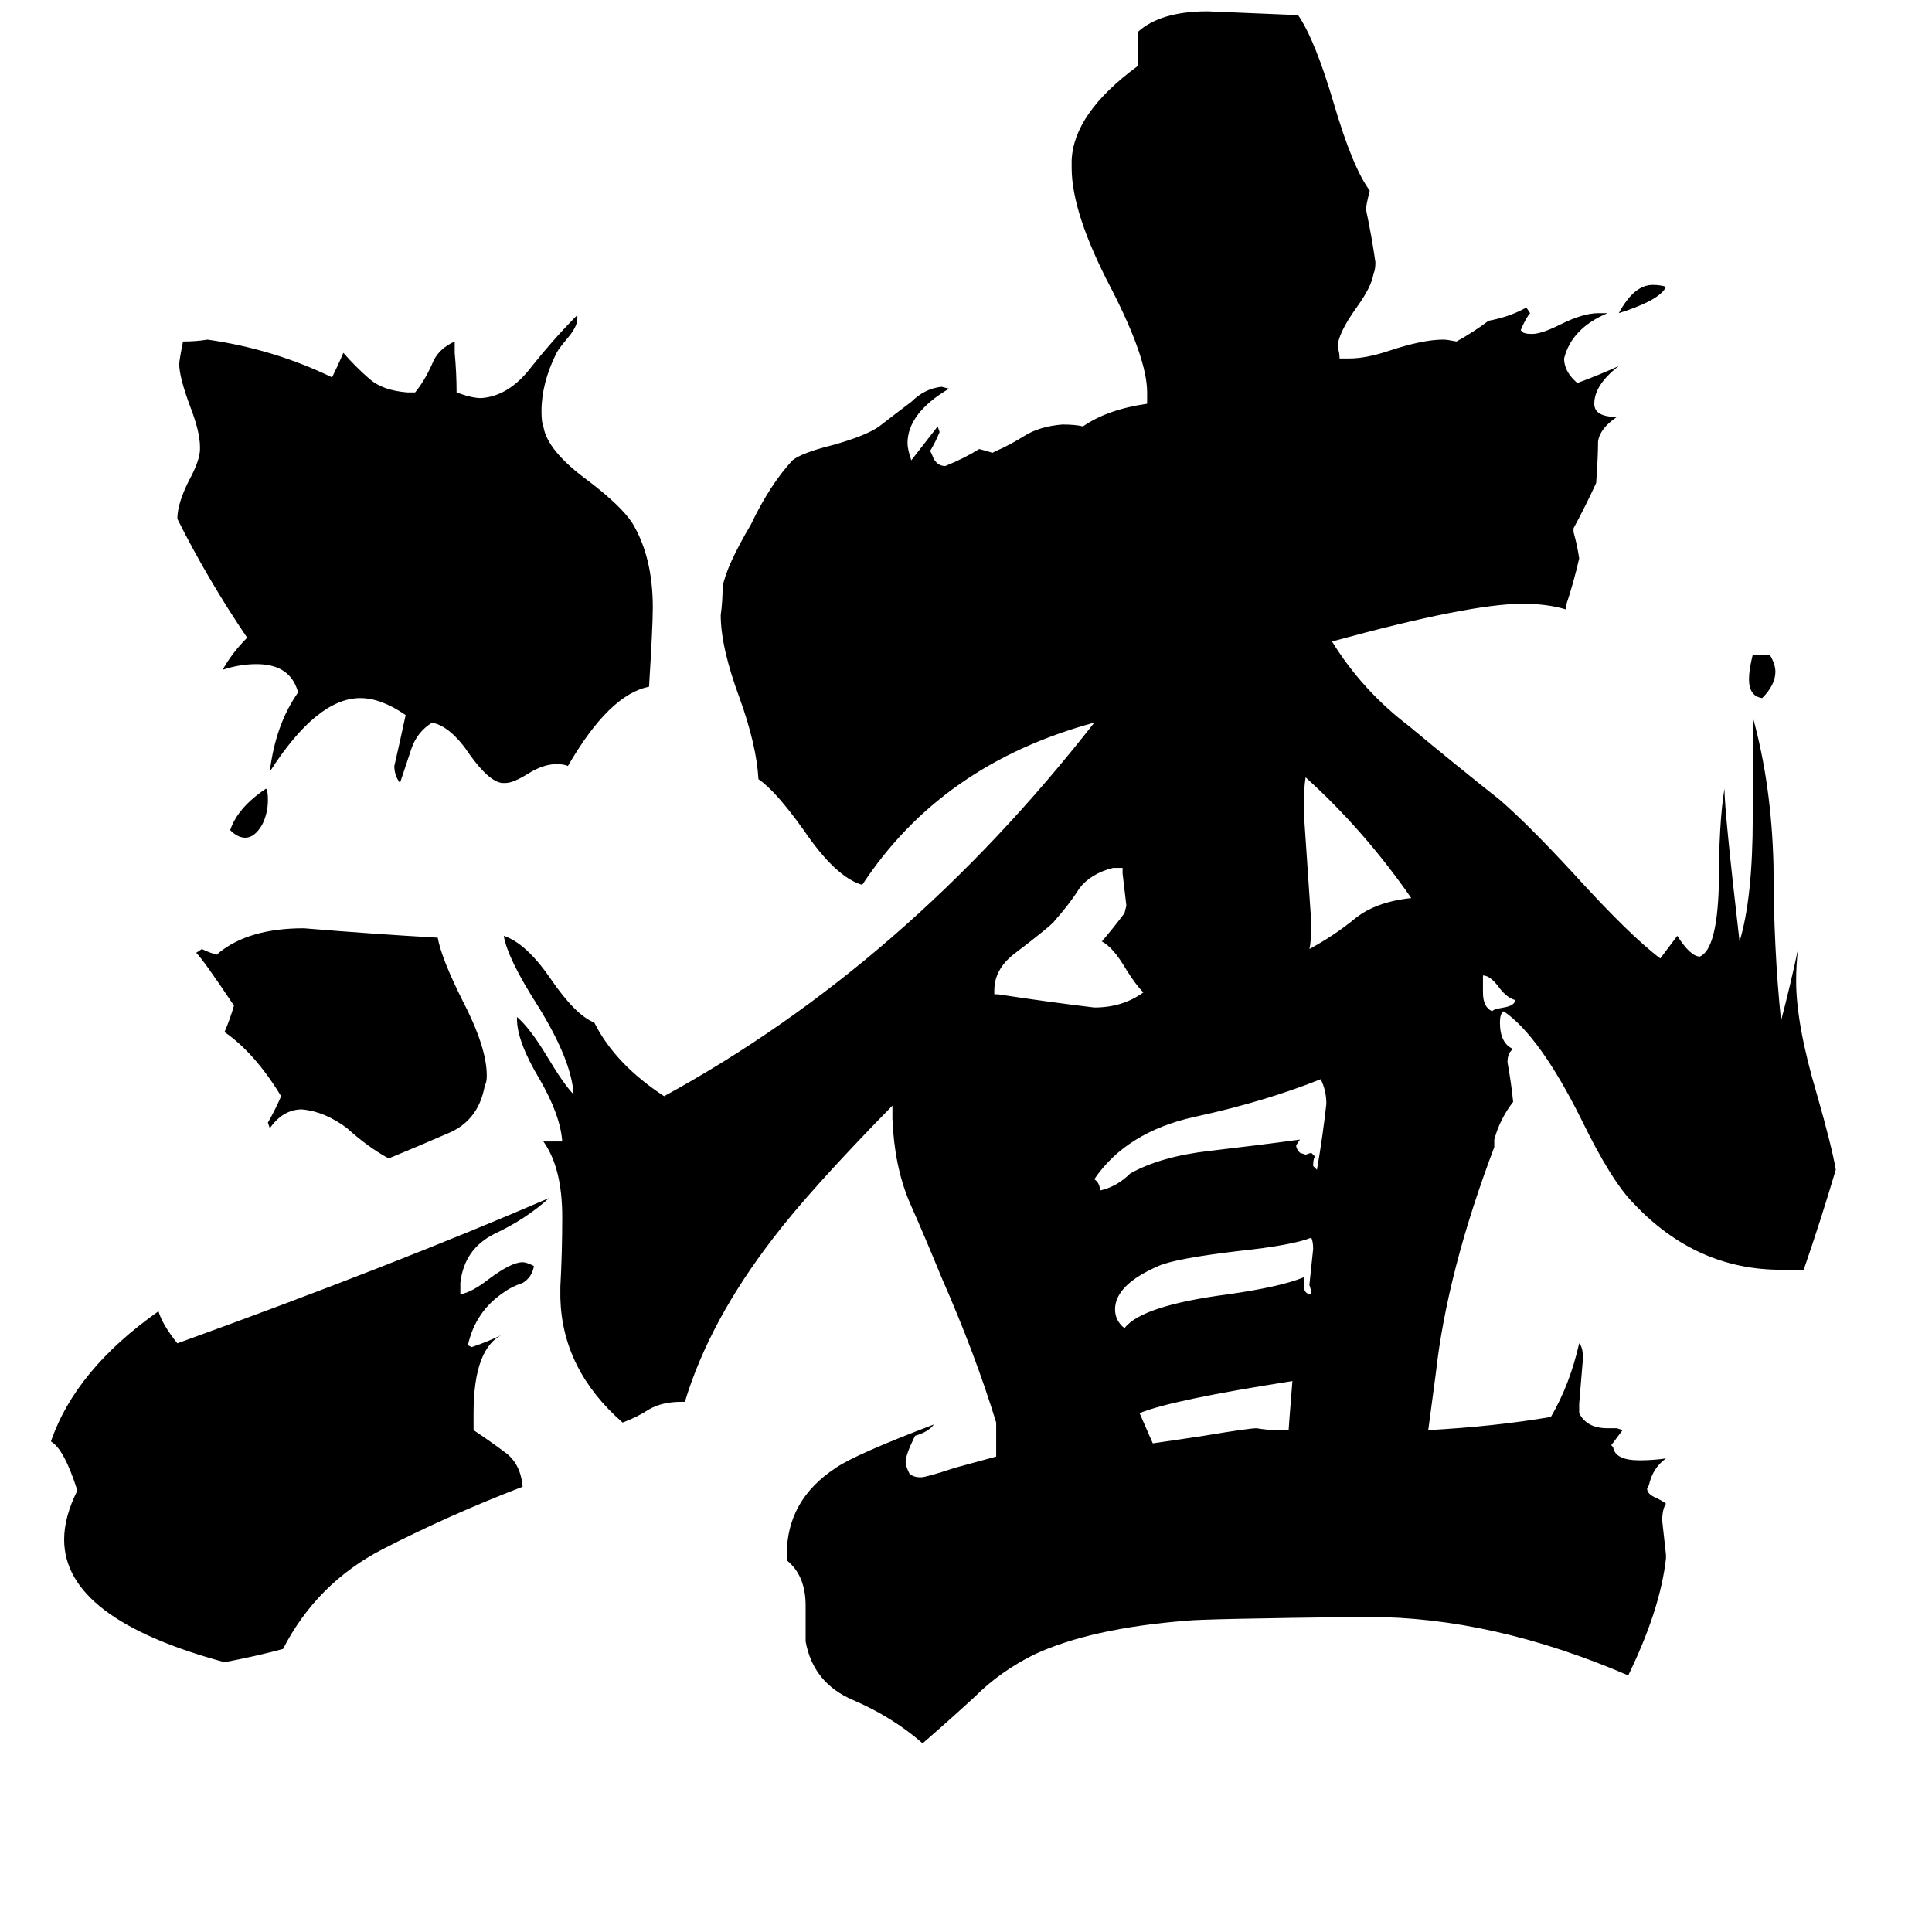 <svg xmlns="http://www.w3.org/2000/svg" viewBox="0 -800 1024 1024">
	<path fill="#000000" d="M883 -648Q880 -641 858 -634Q866 -649 876 -649Q880 -649 883 -648ZM929 -453H938Q941 -448 941 -444Q941 -437 934 -430Q927 -431 927 -440Q927 -445 929 -453ZM761 -72L757 -42Q793 -44 822 -49Q832 -66 837 -88Q839 -86 839 -80Q838 -68 837 -56V-51Q841 -43 852 -43H857L860 -42Q857 -38 854 -34L855 -33Q856 -26 869 -26Q876 -26 883 -27Q876 -22 874 -13L873 -11Q873 -8 878 -6Q882 -4 883 -3Q881 0 881 6Q882 15 883 24V26Q880 53 863 88Q791 57 725 57H722Q638 58 629 59Q578 63 548 77Q530 86 517 99Q504 111 489 124Q473 110 452 101Q431 92 427 70V51Q427 35 417 27V24Q417 -5 443 -22Q453 -29 495 -45Q492 -41 485 -39Q480 -29 480 -25Q480 -23 482 -19Q484 -17 488 -17Q491 -17 506 -22Q517 -25 528 -28V-46Q517 -82 499 -123Q490 -145 482 -163Q474 -182 473 -207V-214Q429 -169 410 -144Q376 -100 363 -57H361Q351 -57 344 -53Q338 -49 330 -46Q298 -74 297 -112V-118Q298 -136 298 -155Q298 -181 288 -195H298Q297 -209 286 -228Q274 -248 274 -260V-261Q281 -255 290 -240Q299 -225 304 -220Q303 -238 285 -267Q269 -292 267 -304Q279 -300 292 -281Q305 -262 315 -258Q326 -236 352 -219Q480 -289 580 -417Q499 -395 457 -331Q443 -335 426 -360Q411 -381 402 -387Q401 -405 392 -430Q382 -457 382 -474Q383 -481 383 -489Q385 -500 398 -522Q408 -543 420 -556Q425 -560 441 -564Q459 -569 466 -574Q475 -581 483 -587Q490 -594 499 -595L503 -594Q481 -581 481 -565Q481 -562 483 -556Q490 -565 497 -574L498 -571Q496 -566 493 -561L494 -559Q496 -553 501 -553Q511 -557 519 -562Q523 -561 526 -560L528 -561Q535 -564 543 -569Q551 -574 563 -575Q570 -575 574 -574Q587 -583 608 -586V-592Q608 -610 589 -647Q568 -687 568 -711V-715Q569 -740 603 -765V-783Q615 -794 640 -794Q664 -793 688 -792Q697 -779 707 -745Q717 -711 726 -699Q724 -691 724 -689Q727 -675 729 -661Q729 -657 728 -655Q727 -648 719 -637Q709 -623 709 -616Q710 -613 710 -610H715Q724 -610 736 -614Q754 -620 765 -620Q767 -620 772 -619Q781 -624 789 -630Q800 -632 809 -637L811 -634Q809 -632 806 -625L807 -624Q808 -623 812 -623Q817 -623 827 -628Q839 -634 847 -634H852Q833 -626 829 -610Q829 -603 836 -597Q847 -601 858 -606Q845 -596 845 -586Q845 -579 857 -579Q848 -573 847 -566Q847 -558 846 -544Q840 -531 834 -520V-518Q836 -511 837 -504Q834 -491 830 -479V-477Q820 -480 807 -480Q779 -480 706 -460Q722 -434 747 -415Q771 -395 795 -376Q810 -363 834 -337Q864 -304 880 -292L889 -304Q896 -293 901 -293Q910 -297 911 -330Q911 -364 914 -382Q914 -370 922 -301Q929 -324 929 -367V-420Q939 -384 940 -341Q940 -298 944 -259Q949 -278 953 -297Q952 -289 952 -280Q952 -257 963 -220Q971 -192 973 -180Q965 -153 956 -127H944Q899 -127 866 -162Q854 -174 838 -207Q816 -251 797 -264Q795 -263 795 -258Q795 -247 802 -244Q799 -242 799 -237Q801 -226 802 -216Q795 -207 792 -196V-192Q767 -126 761 -72ZM344 -436Q323 -432 301 -394Q299 -395 295 -395Q288 -395 280 -390Q272 -385 268 -385H266Q259 -386 249 -400Q239 -415 229 -417Q221 -412 218 -403Q215 -394 212 -385Q209 -389 209 -394Q212 -407 215 -421Q202 -430 191 -430Q168 -430 143 -391Q146 -416 158 -433Q154 -448 136 -448Q127 -448 118 -445Q123 -454 131 -462Q110 -493 94 -525Q94 -533 100 -545Q106 -556 106 -562V-563Q106 -571 101 -584Q95 -600 95 -607Q95 -609 97 -619Q104 -619 110 -620Q145 -615 176 -600Q179 -606 182 -613Q188 -606 196 -599Q203 -593 216 -592H220Q225 -598 229 -607Q232 -615 241 -619V-613Q242 -602 242 -592Q250 -589 255 -589Q270 -590 282 -606Q294 -621 306 -633V-631Q306 -627 301 -621Q296 -615 295 -613Q287 -597 287 -582Q287 -576 288 -574Q290 -561 312 -545Q329 -532 335 -523Q346 -505 346 -478Q346 -468 344 -436ZM141 -382Q142 -381 142 -376Q142 -369 139 -363Q135 -356 130 -356Q126 -356 122 -360Q126 -372 141 -382ZM257 -225Q254 -207 239 -200Q223 -193 206 -186Q195 -192 184 -202Q172 -211 160 -212Q150 -212 143 -202L142 -205Q146 -212 149 -219Q135 -242 119 -253Q122 -260 124 -267Q108 -291 104 -295L107 -297Q111 -295 115 -294L116 -295Q132 -308 161 -308Q197 -305 232 -303Q234 -292 245 -270Q258 -245 258 -230Q258 -226 257 -225ZM251 -42Q260 -36 268 -30Q276 -24 277 -12Q238 3 203 21Q168 39 150 74Q135 78 119 81Q34 58 34 16Q34 4 41 -10Q34 -32 27 -36Q40 -74 84 -105Q86 -98 94 -88Q210 -130 291 -165Q279 -154 262 -146Q246 -138 244 -120V-114Q250 -115 259 -122Q271 -131 277 -131Q279 -131 283 -129Q282 -123 277 -120Q271 -118 267 -115Q252 -105 248 -87L250 -86Q259 -89 267 -93Q251 -86 251 -51ZM803 -270Q799 -271 795 -276Q790 -283 786 -283V-274Q786 -266 791 -264Q791 -265 797 -266Q803 -267 803 -270ZM748 -324Q723 -360 692 -388Q691 -382 691 -370Q693 -340 695 -311Q695 -301 694 -297Q707 -304 718 -313Q729 -322 748 -324ZM595 -340H590Q578 -337 572 -329Q567 -321 559 -312Q558 -310 537 -294Q527 -286 527 -275V-273H529Q555 -269 580 -266Q595 -266 606 -274Q602 -278 597 -286Q590 -298 584 -301Q590 -308 596 -316L597 -320Q596 -328 595 -337ZM689 -196L687 -193Q687 -191 689 -189L692 -188L695 -189L697 -187Q696 -186 696 -182L698 -180Q701 -197 703 -215Q703 -222 700 -228Q670 -216 633 -208Q597 -200 580 -175Q583 -173 583 -169Q592 -171 599 -178Q615 -187 641 -190Q667 -193 689 -196ZM691 -123V-119Q691 -114 695 -114Q695 -116 694 -119Q695 -128 696 -138Q696 -142 695 -144Q685 -140 657 -137Q623 -133 614 -129Q591 -119 591 -106Q591 -100 596 -96Q605 -108 651 -114Q679 -118 691 -123ZM604 -51L611 -35Q625 -37 638 -39Q662 -43 666 -43Q672 -42 677 -42H683Q683 -43 685 -68Q621 -58 604 -51Z"/>
</svg>